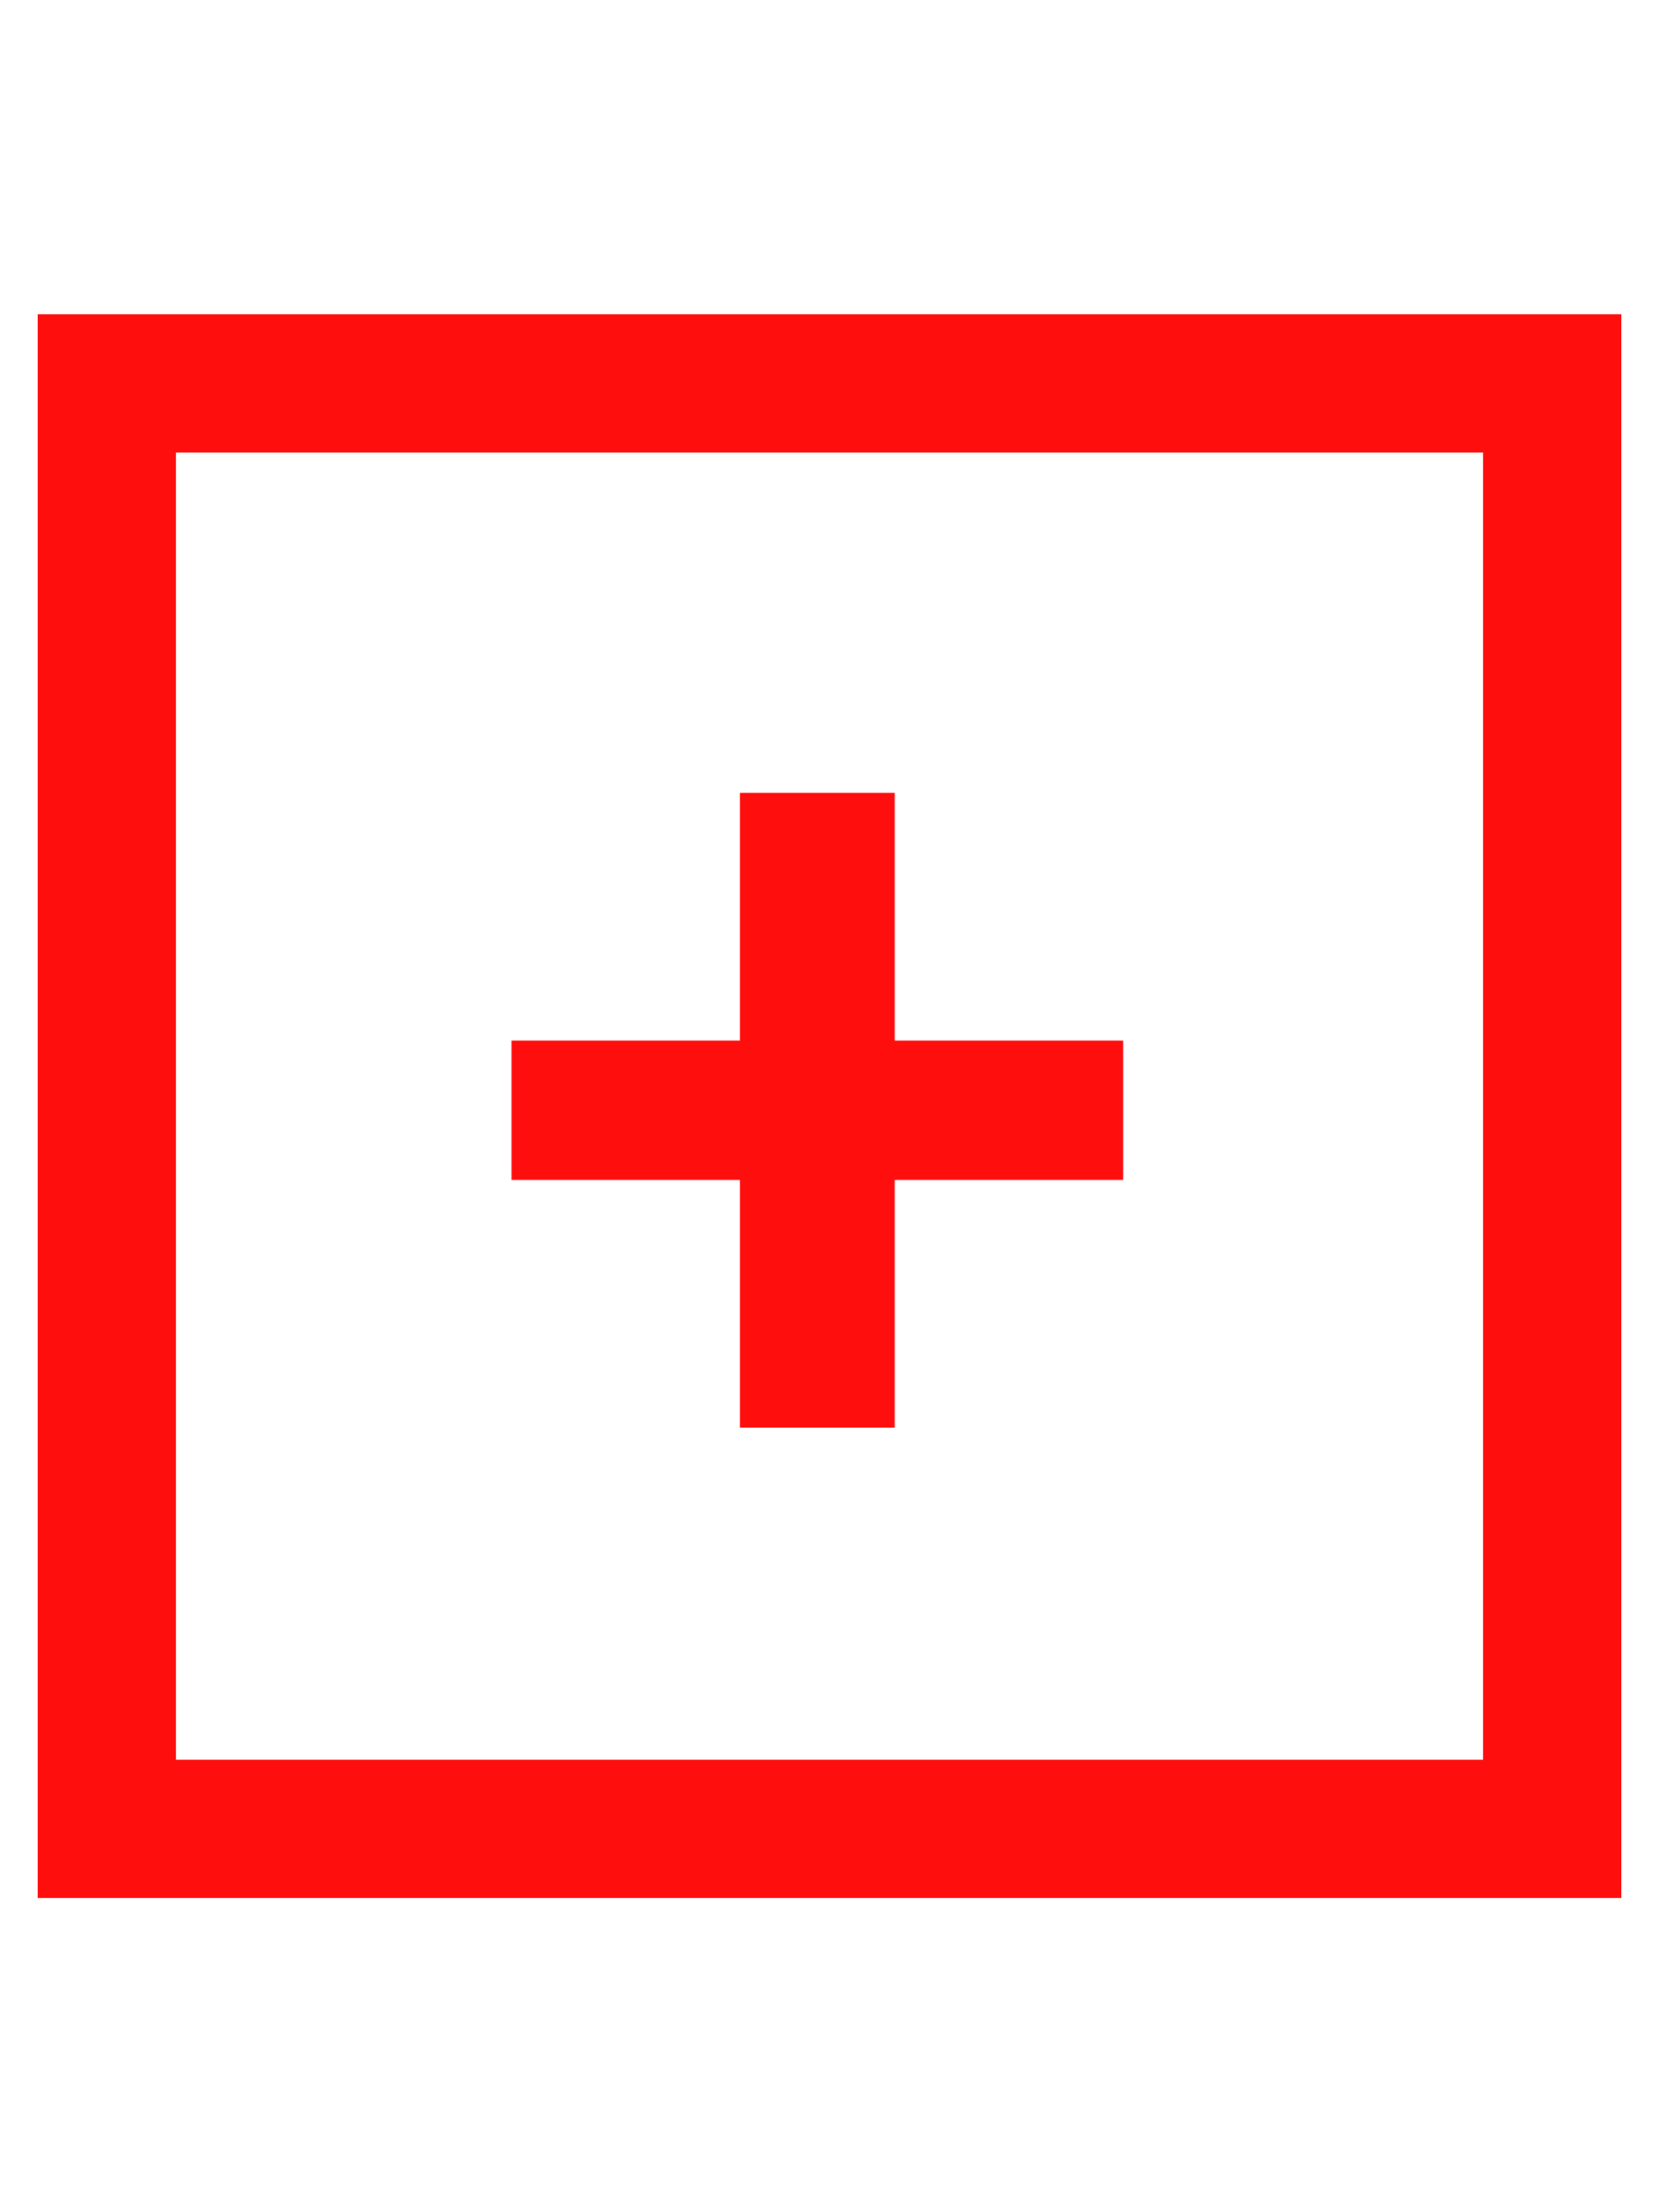 <svg width="12" height="16" viewBox="0 0 12 16" fill="none" xmlns="http://www.w3.org/2000/svg">
<rect x="0.773" y="2.773" width="10.454" height="10.454" stroke="#FF0E0E"/>
<path d="M8.124 7.526V8.534H6.472V10.326H5.352V8.534H3.7V7.526H5.352V5.734H6.472V7.526H8.124Z" fill="#FF0E0E"/>
</svg>
